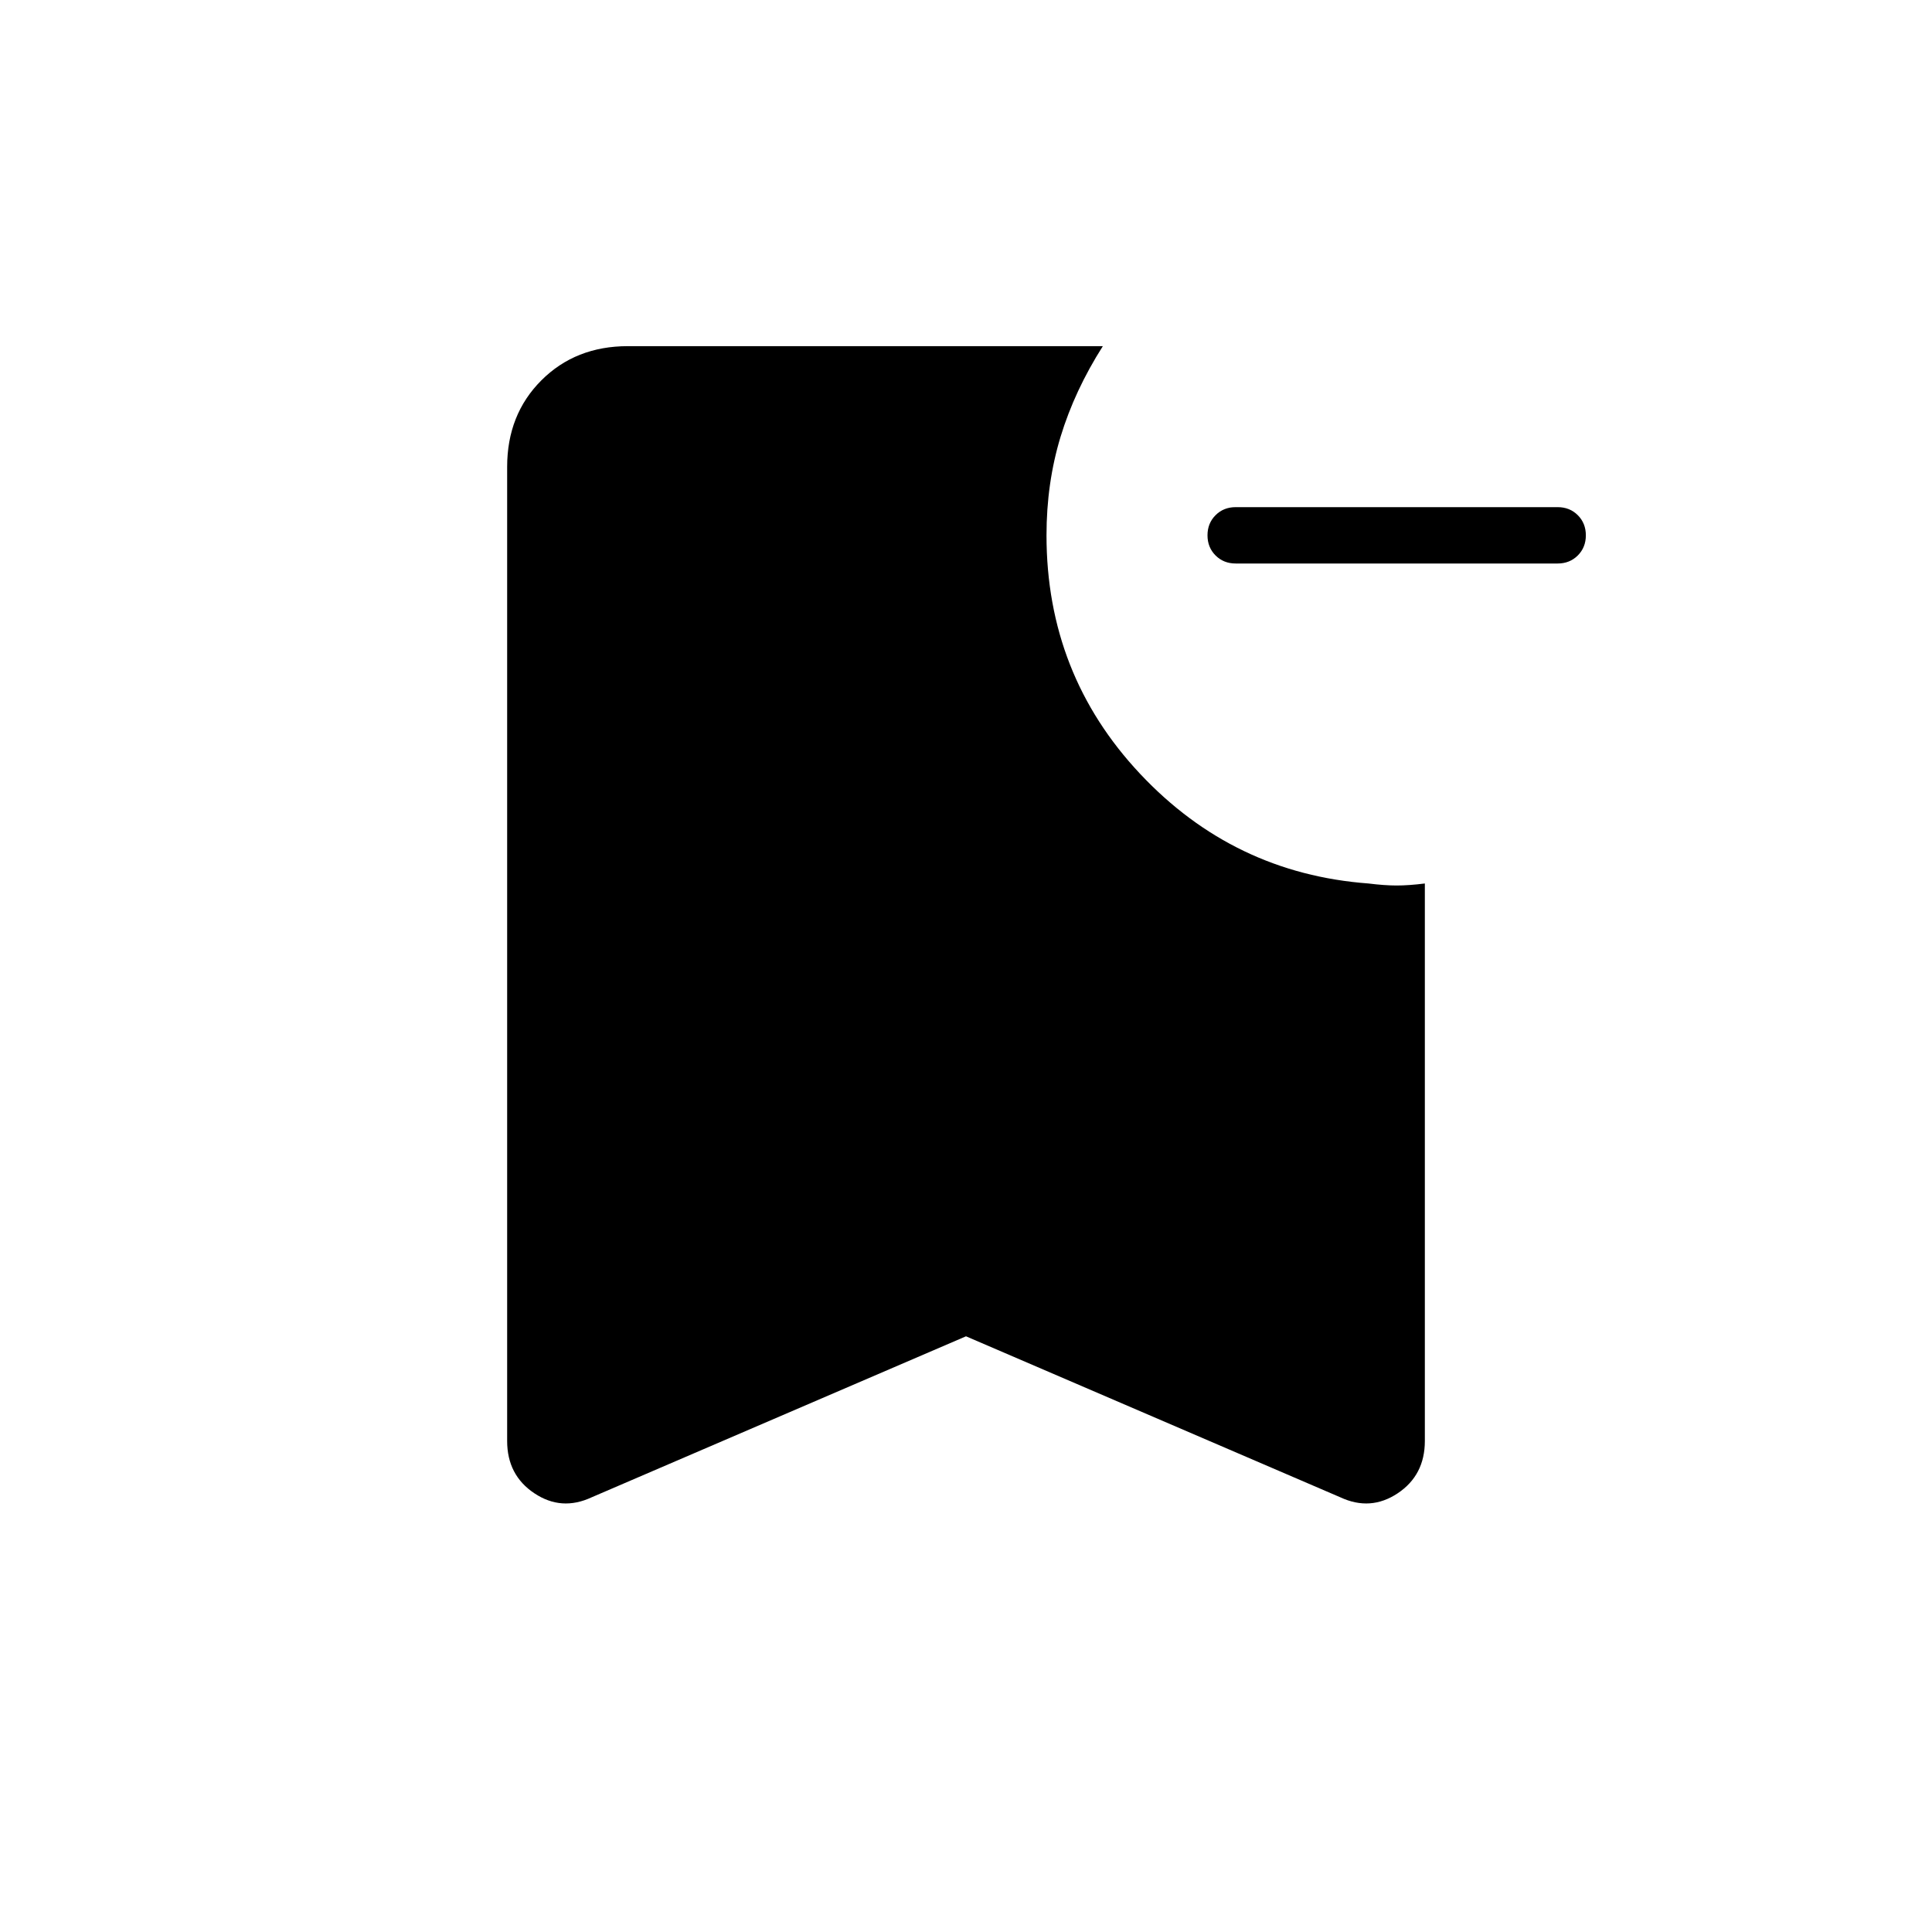 <svg xmlns="http://www.w3.org/2000/svg" height="24" width="24"><path d="M15.35 7Q15.2 7 15.1 6.9Q15 6.8 15 6.65Q15 6.5 15.1 6.4Q15.2 6.3 15.35 6.3H19.35Q19.5 6.3 19.6 6.4Q19.7 6.5 19.7 6.65Q19.7 6.8 19.6 6.9Q19.5 7 19.35 7ZM7.35 18.6Q6.975 18.775 6.638 18.55Q6.3 18.325 6.3 17.9V5.8Q6.3 5.15 6.725 4.725Q7.15 4.3 7.8 4.3H13.7Q13.35 4.85 13.175 5.425Q13 6 13 6.65Q13 8.375 14.163 9.613Q15.325 10.85 17 10.975Q17.2 11 17.35 11Q17.5 11 17.7 10.975V17.9Q17.7 18.325 17.363 18.55Q17.025 18.775 16.65 18.6L12 16.6Z"/></svg>